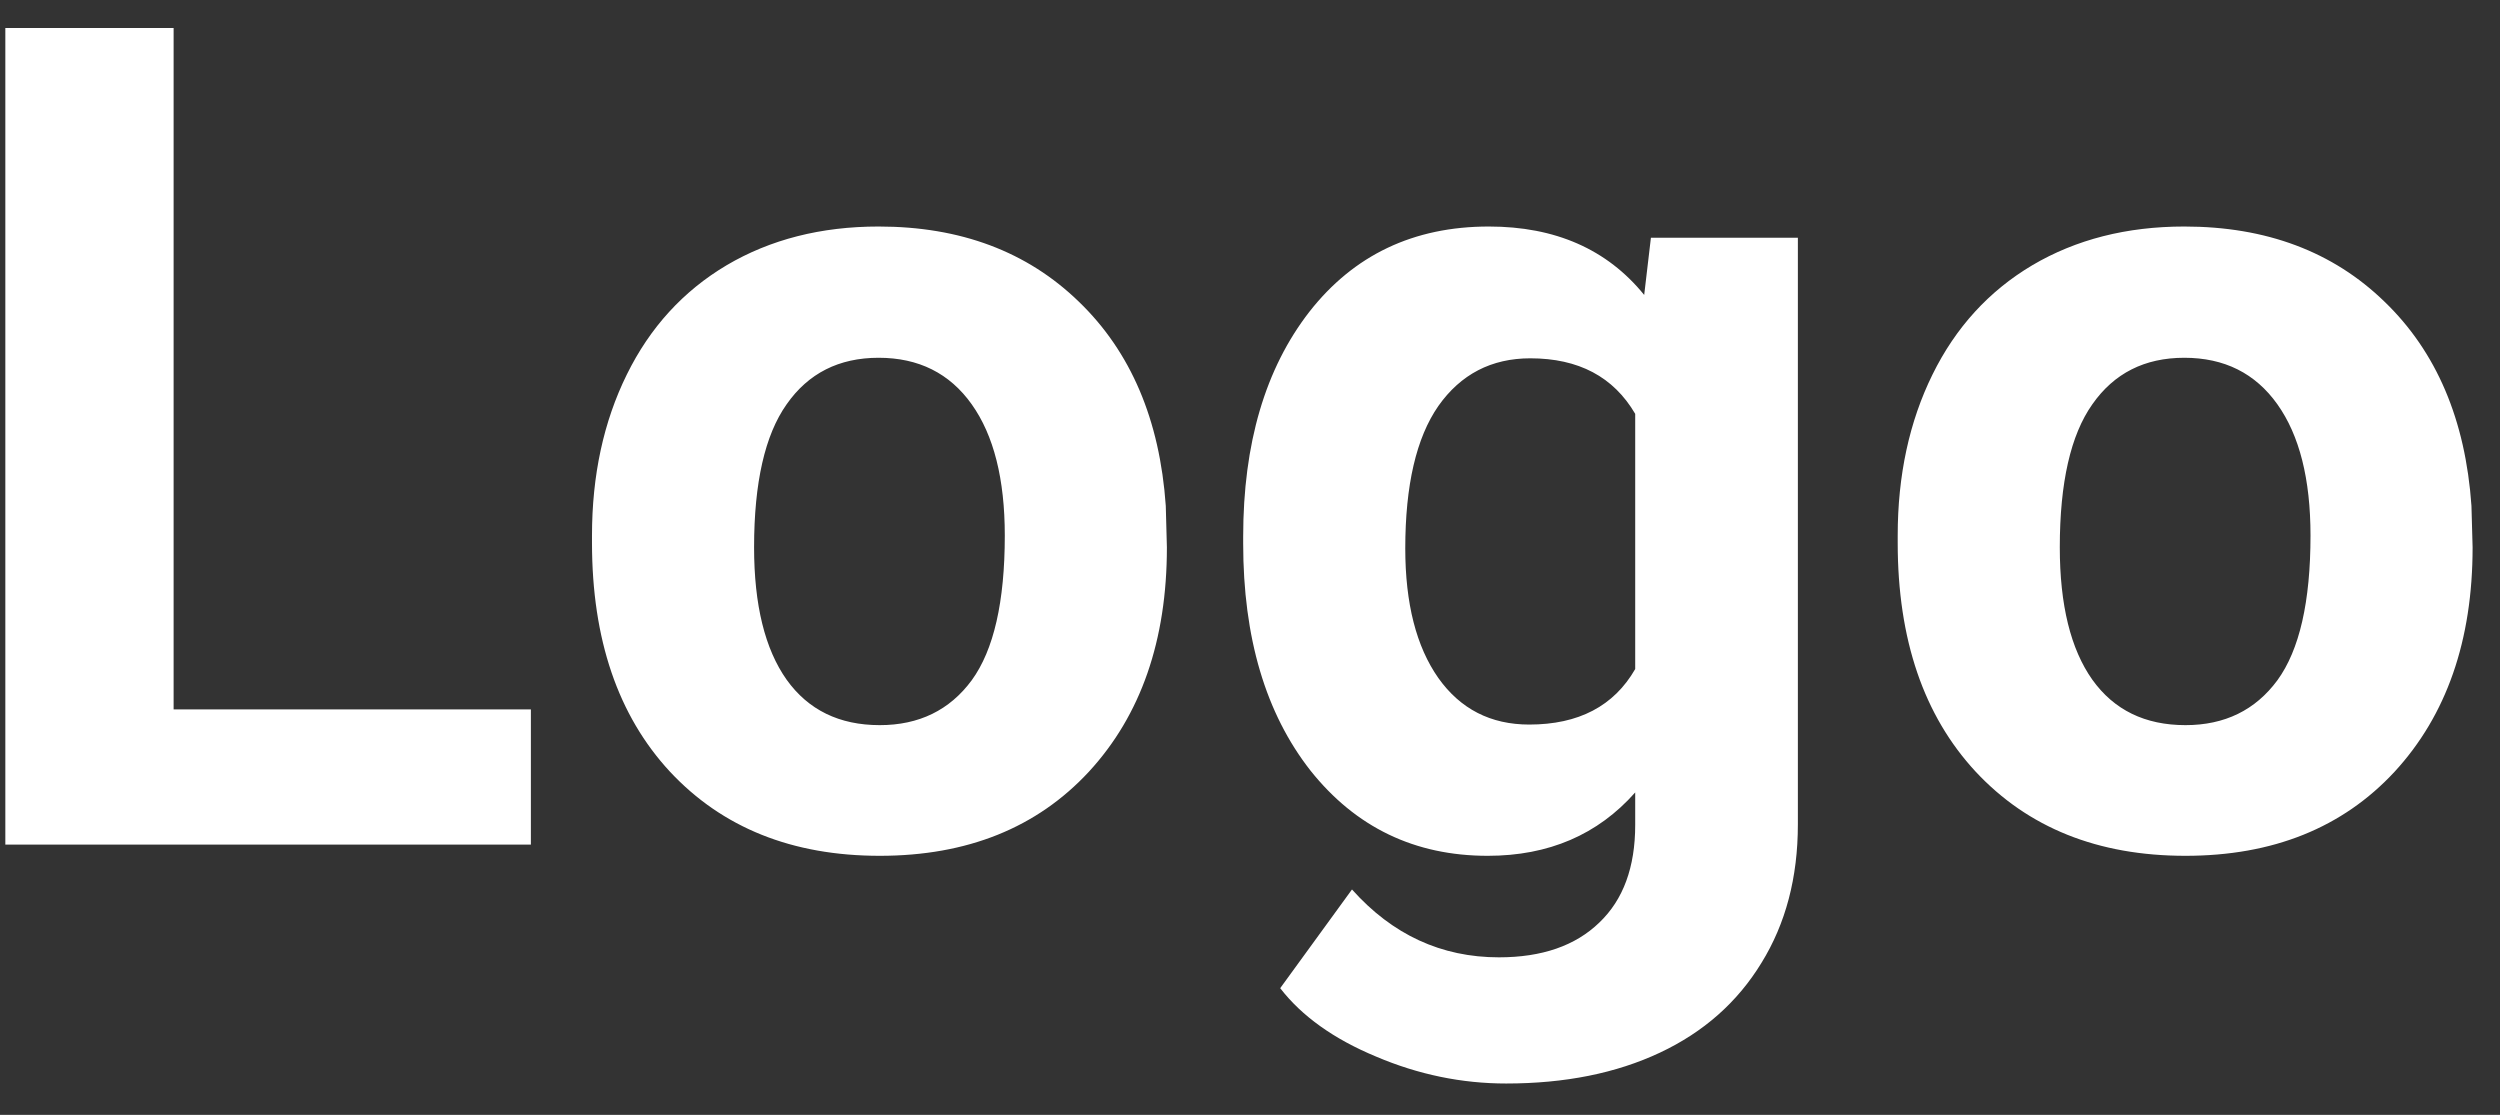<svg width="74" height="33" viewBox="0 0 74 33" fill="none" xmlns="http://www.w3.org/2000/svg">
<rect x="0" y="0" width="74" height="33" fill="#333333" stroke="none"/>
<path d="M5.139 20.999H15.714V25H0.158V0.828H5.139V20.999ZM17.523 15.852C17.523 14.071 17.866 12.482 18.553 11.088C19.239 9.693 20.224 8.614 21.508 7.851C22.803 7.087 24.302 6.705 26.007 6.705C28.431 6.705 30.406 7.447 31.934 8.93C33.472 10.413 34.33 12.427 34.507 14.973L34.54 16.201C34.54 18.957 33.771 21.171 32.232 22.842C30.694 24.502 28.63 25.332 26.04 25.332C23.45 25.332 21.381 24.502 19.831 22.842C18.293 21.182 17.523 18.924 17.523 16.068V15.852ZM22.321 16.201C22.321 17.906 22.642 19.212 23.284 20.119C23.926 21.016 24.845 21.464 26.04 21.464C27.202 21.464 28.11 21.021 28.763 20.136C29.416 19.239 29.742 17.811 29.742 15.852C29.742 14.181 29.416 12.886 28.763 11.968C28.11 11.049 27.191 10.59 26.007 10.59C24.834 10.59 23.926 11.049 23.284 11.968C22.642 12.875 22.321 14.287 22.321 16.201ZM36.798 15.886C36.798 13.13 37.451 10.911 38.757 9.229C40.074 7.546 41.845 6.705 44.069 6.705C46.039 6.705 47.572 7.38 48.668 8.73L48.867 7.037H53.217V24.402C53.217 25.974 52.857 27.341 52.138 28.503C51.429 29.665 50.428 30.55 49.133 31.159C47.838 31.768 46.322 32.072 44.584 32.072C43.267 32.072 41.983 31.807 40.732 31.275C39.482 30.755 38.535 30.08 37.894 29.25L40.019 26.328C41.214 27.667 42.664 28.337 44.368 28.337C45.641 28.337 46.632 27.994 47.34 27.308C48.048 26.633 48.402 25.67 48.402 24.419V23.456C47.296 24.707 45.84 25.332 44.036 25.332C41.878 25.332 40.129 24.491 38.79 22.809C37.462 21.115 36.798 18.874 36.798 16.085V15.886ZM41.596 16.234C41.596 17.861 41.922 19.14 42.575 20.069C43.228 20.988 44.125 21.447 45.265 21.447C46.726 21.447 47.772 20.899 48.402 19.804V12.25C47.76 11.154 46.726 10.606 45.298 10.606C44.147 10.606 43.239 11.077 42.575 12.018C41.922 12.958 41.596 14.364 41.596 16.234ZM56.172 15.852C56.172 14.071 56.515 12.482 57.201 11.088C57.887 9.693 58.872 8.614 60.156 7.851C61.451 7.087 62.951 6.705 64.655 6.705C67.079 6.705 69.055 7.447 70.582 8.93C72.12 10.413 72.978 12.427 73.155 14.973L73.189 16.201C73.189 18.957 72.419 21.171 70.881 22.842C69.342 24.502 67.278 25.332 64.689 25.332C62.099 25.332 60.029 24.502 58.48 22.842C56.941 21.182 56.172 18.924 56.172 16.068V15.852ZM60.97 16.201C60.97 17.906 61.291 19.212 61.933 20.119C62.575 21.016 63.493 21.464 64.689 21.464C65.851 21.464 66.758 21.021 67.411 20.136C68.064 19.239 68.391 17.811 68.391 15.852C68.391 14.181 68.064 12.886 67.411 11.968C66.758 11.049 65.84 10.59 64.655 10.59C63.482 10.59 62.575 11.049 61.933 11.968C61.291 12.875 60.97 14.287 60.97 16.201Z" fill="white"/>
</svg>
